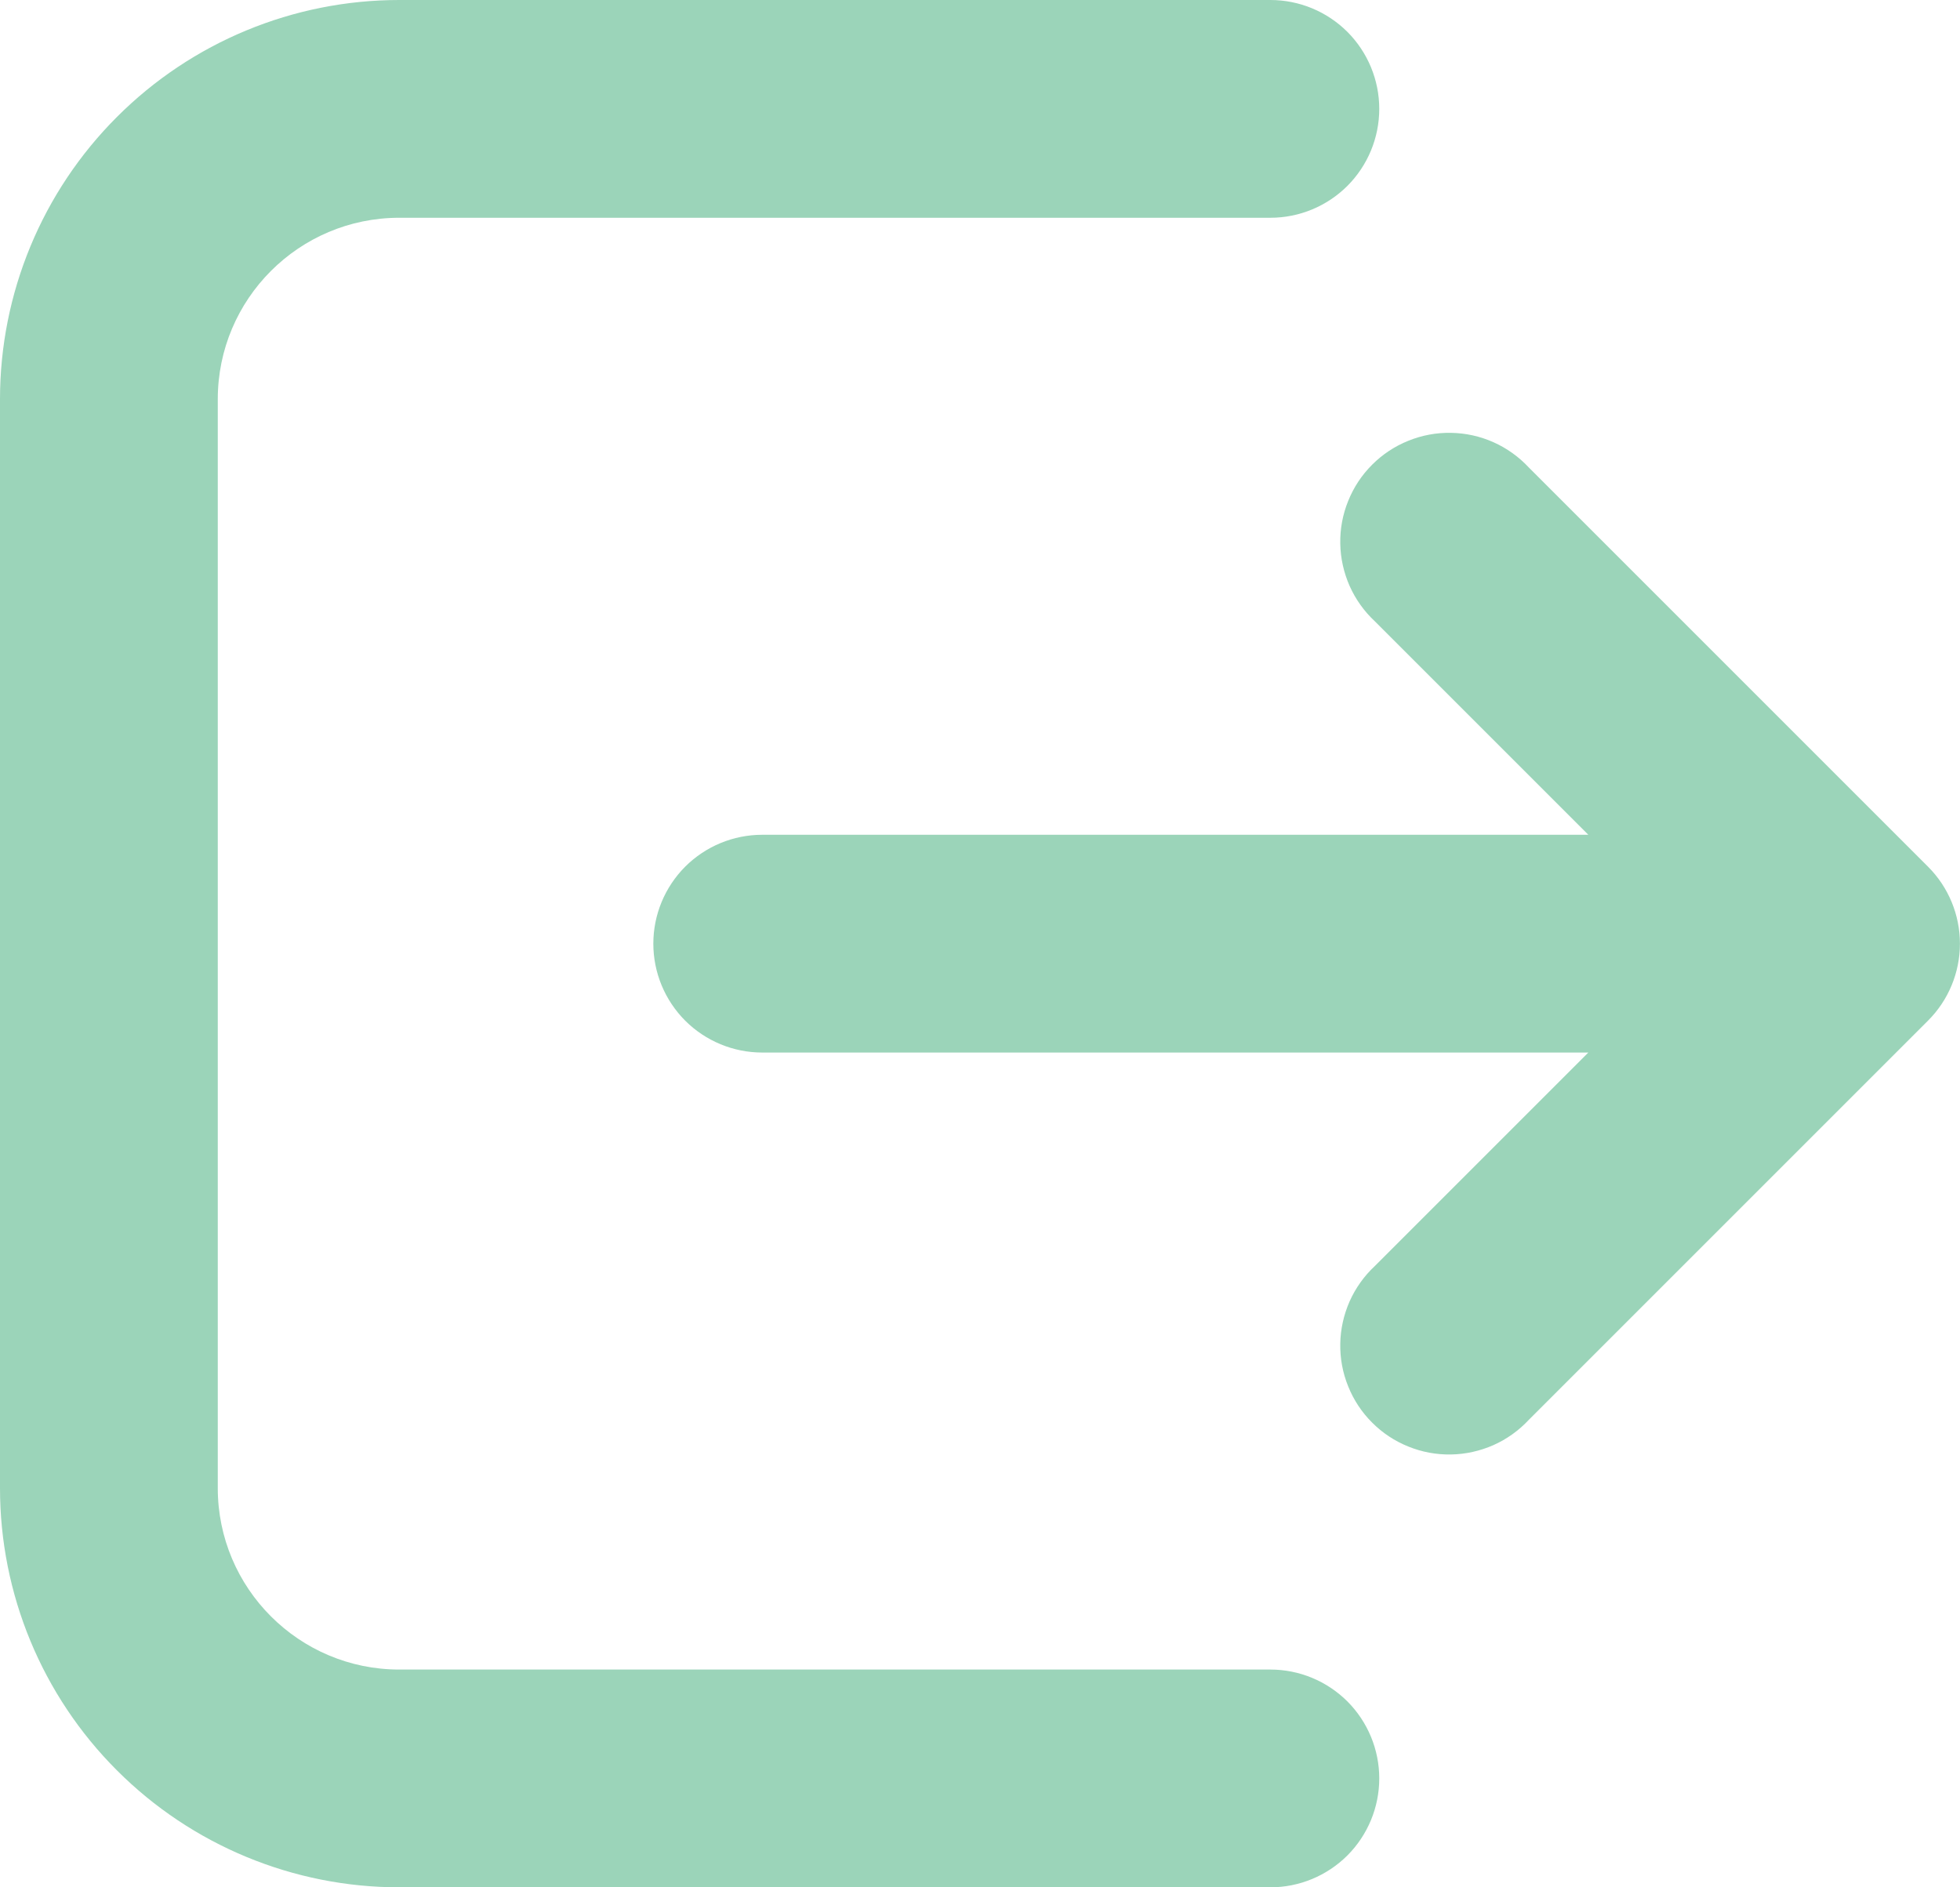 <svg width="27" height="26" viewBox="0 0 27 26" fill="none" xmlns="http://www.w3.org/2000/svg">
<path d="M5.5 0C4.041 0 2.642 0.579 1.611 1.611C0.579 2.642 0 4.041 0 5.5V20.5C0 21.959 0.579 23.358 1.611 24.389C2.642 25.421 4.041 26 5.5 26H17.5C17.898 26 18.279 25.842 18.561 25.561C18.842 25.279 19 24.898 19 24.5C19 24.102 18.842 23.721 18.561 23.439C18.279 23.158 17.898 23 17.5 23H5.5C4.12 23 3 21.88 3 20.5V5.5C3 4.12 4.12 3 5.5 3H17.5C17.898 3 18.279 2.842 18.561 2.561C18.842 2.279 19 1.898 19 1.5C19 1.102 18.842 0.721 18.561 0.439C18.279 0.158 17.898 0 17.5 0H5.5ZM21.06 6.44C20.923 6.293 20.757 6.174 20.573 6.092C20.389 6.01 20.19 5.966 19.989 5.963C19.788 5.959 19.588 5.996 19.401 6.072C19.214 6.147 19.044 6.259 18.902 6.402C18.759 6.544 18.647 6.714 18.572 6.901C18.496 7.088 18.459 7.288 18.463 7.489C18.466 7.69 18.511 7.889 18.592 8.073C18.674 8.257 18.793 8.423 18.94 8.56L21.88 11.5H10.5C10.102 11.5 9.721 11.658 9.439 11.939C9.158 12.221 9 12.602 9 13C9 13.398 9.158 13.779 9.439 14.061C9.721 14.342 10.102 14.5 10.5 14.5H21.88L18.94 17.44C18.793 17.577 18.674 17.743 18.592 17.927C18.511 18.111 18.466 18.31 18.463 18.511C18.459 18.712 18.496 18.912 18.572 19.099C18.647 19.286 18.759 19.456 18.902 19.598C19.044 19.741 19.214 19.853 19.401 19.928C19.588 20.004 19.788 20.041 19.989 20.037C20.19 20.034 20.389 19.989 20.573 19.908C20.757 19.826 20.923 19.707 21.06 19.56L26.56 14.06C26.841 13.779 26.999 13.398 26.999 13C26.999 12.602 26.841 12.221 26.56 11.94L21.06 6.44Z" fill="#9BD4B9"/>
</svg>
